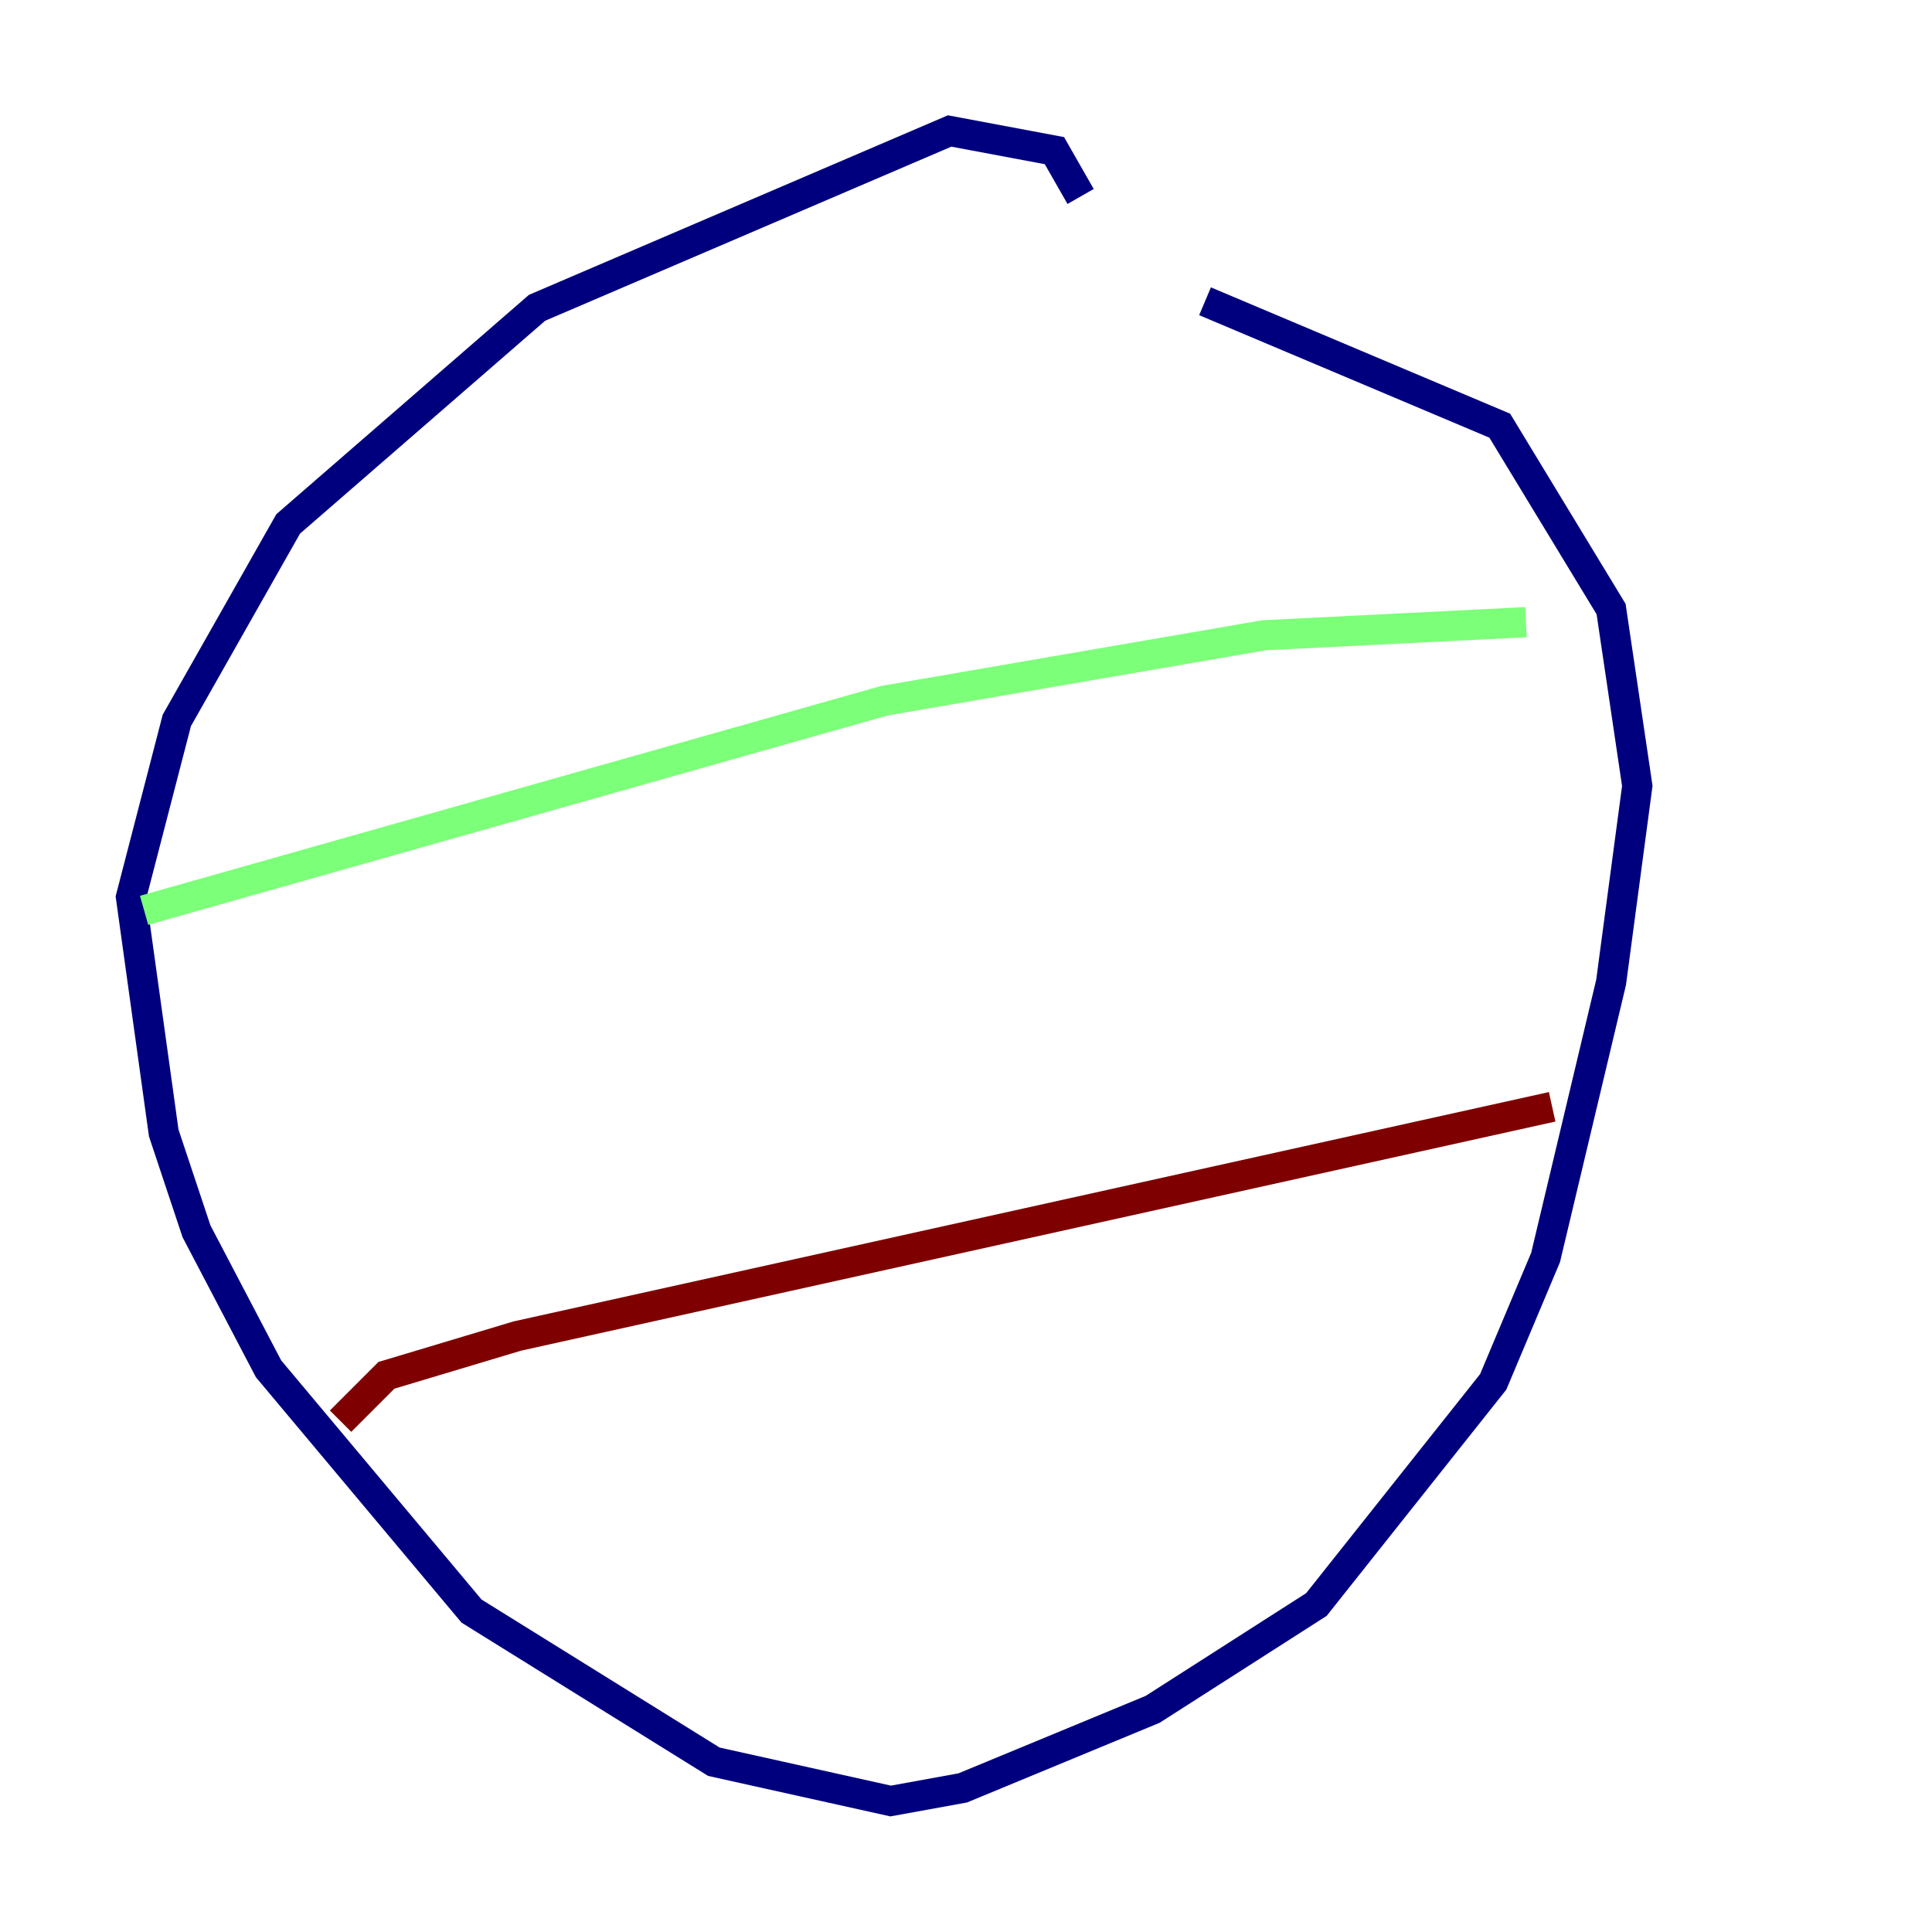 <?xml version="1.0" encoding="utf-8" ?>
<svg baseProfile="tiny" height="128" version="1.2" viewBox="0,0,128,128" width="128" xmlns="http://www.w3.org/2000/svg" xmlns:ev="http://www.w3.org/2001/xml-events" xmlns:xlink="http://www.w3.org/1999/xlink"><defs /><polyline fill="none" points="71.593,13.017 69.858,9.98 62.915,8.678 35.58,20.393 19.091,34.712 11.715,47.729 8.678,59.444 10.848,75.064 13.017,81.573 17.79,90.685 31.241,106.739 47.295,116.719 59.01,119.322 63.783,118.454 76.366,113.248 87.214,106.305 98.929,91.552 102.4,83.308 106.739,65.085 108.475,52.068 106.739,40.352 99.363,28.203 79.837,19.959" stroke="#00007f" stroke-width="2" /><polyline fill="none" points="9.546,60.312 58.576,46.427 83.742,42.088 101.098,41.22" stroke="#7cff79" stroke-width="2" /><polyline fill="none" points="22.563,94.156 25.6,91.119 34.278,88.515 102.834,73.329" stroke="#7f0000" stroke-width="2" /></svg>